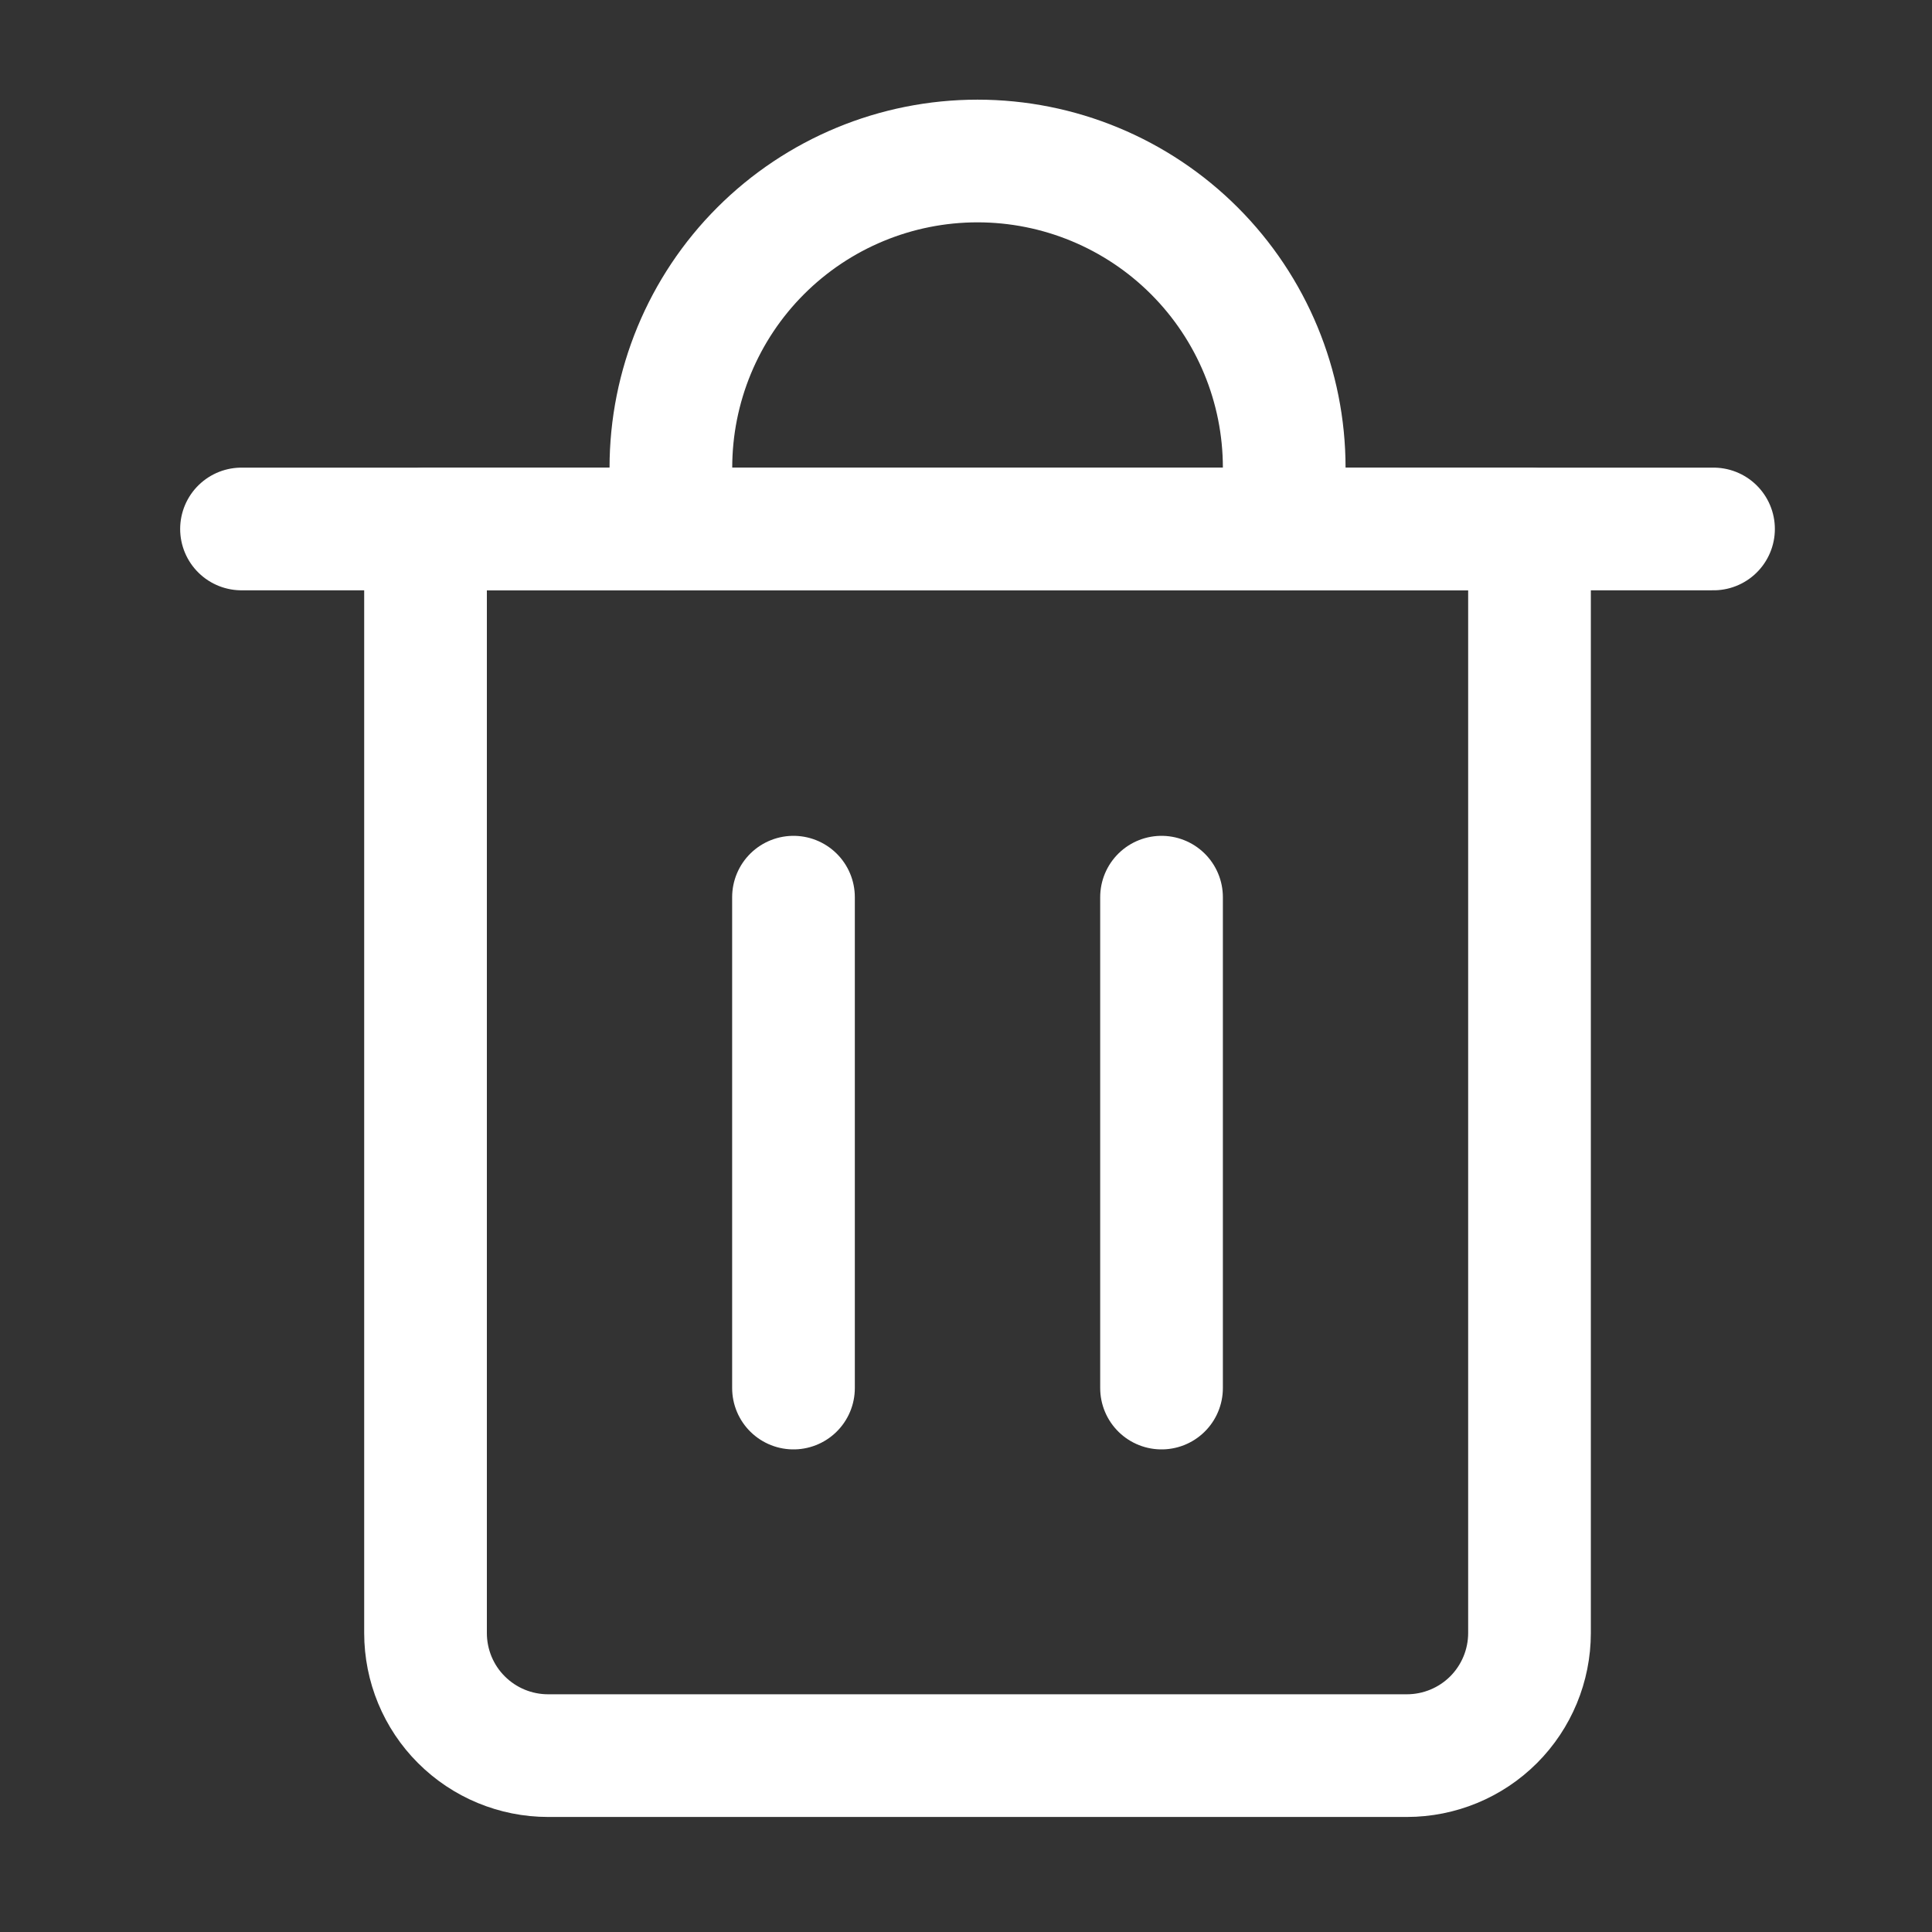 <svg width="24" height="24" viewBox="0 0 24 24" fill="none" xmlns="http://www.w3.org/2000/svg">
<rect x="0" y="0" width="24" height="24" fill="#333333" stroke="none"/>
<g id="x-circle-contained">
<g id="recycle-bin-2--remove-delete-empty-bin-trash-garbage">
<path id="Vector" d="M3 6.571H21.286" stroke="white" stroke-width="1.524" stroke-linecap="round" stroke-linejoin="round"/>
<path id="Vector_2" d="M5.286 6.571H19V20.286C19 20.69 18.839 21.078 18.554 21.363C18.268 21.649 17.88 21.809 17.476 21.809H6.809C6.405 21.809 6.018 21.649 5.732 21.363C5.446 21.078 5.286 20.69 5.286 20.286V6.571Z" stroke="white" stroke-width="1.524" stroke-linecap="round" stroke-linejoin="round"/>
<path id="Vector_3" d="M8.334 6.571V5.81C8.334 4.799 8.735 3.83 9.449 3.116C10.164 2.401 11.133 2 12.143 2C13.153 2 14.122 2.401 14.837 3.116C15.551 3.83 15.953 4.799 15.953 5.81V6.571" stroke="white" stroke-width="1.524" stroke-linecap="round" stroke-linejoin="round"/>
<path id="Vector_4" d="M9.857 11.145V17.243" stroke="white" stroke-width="1.524" stroke-linecap="round" stroke-linejoin="round"/>
<path id="Vector_5" d="M14.429 11.145V17.243" stroke="white" stroke-width="1.524" stroke-linecap="round" stroke-linejoin="round"/>
</g>
</g>
</svg>
